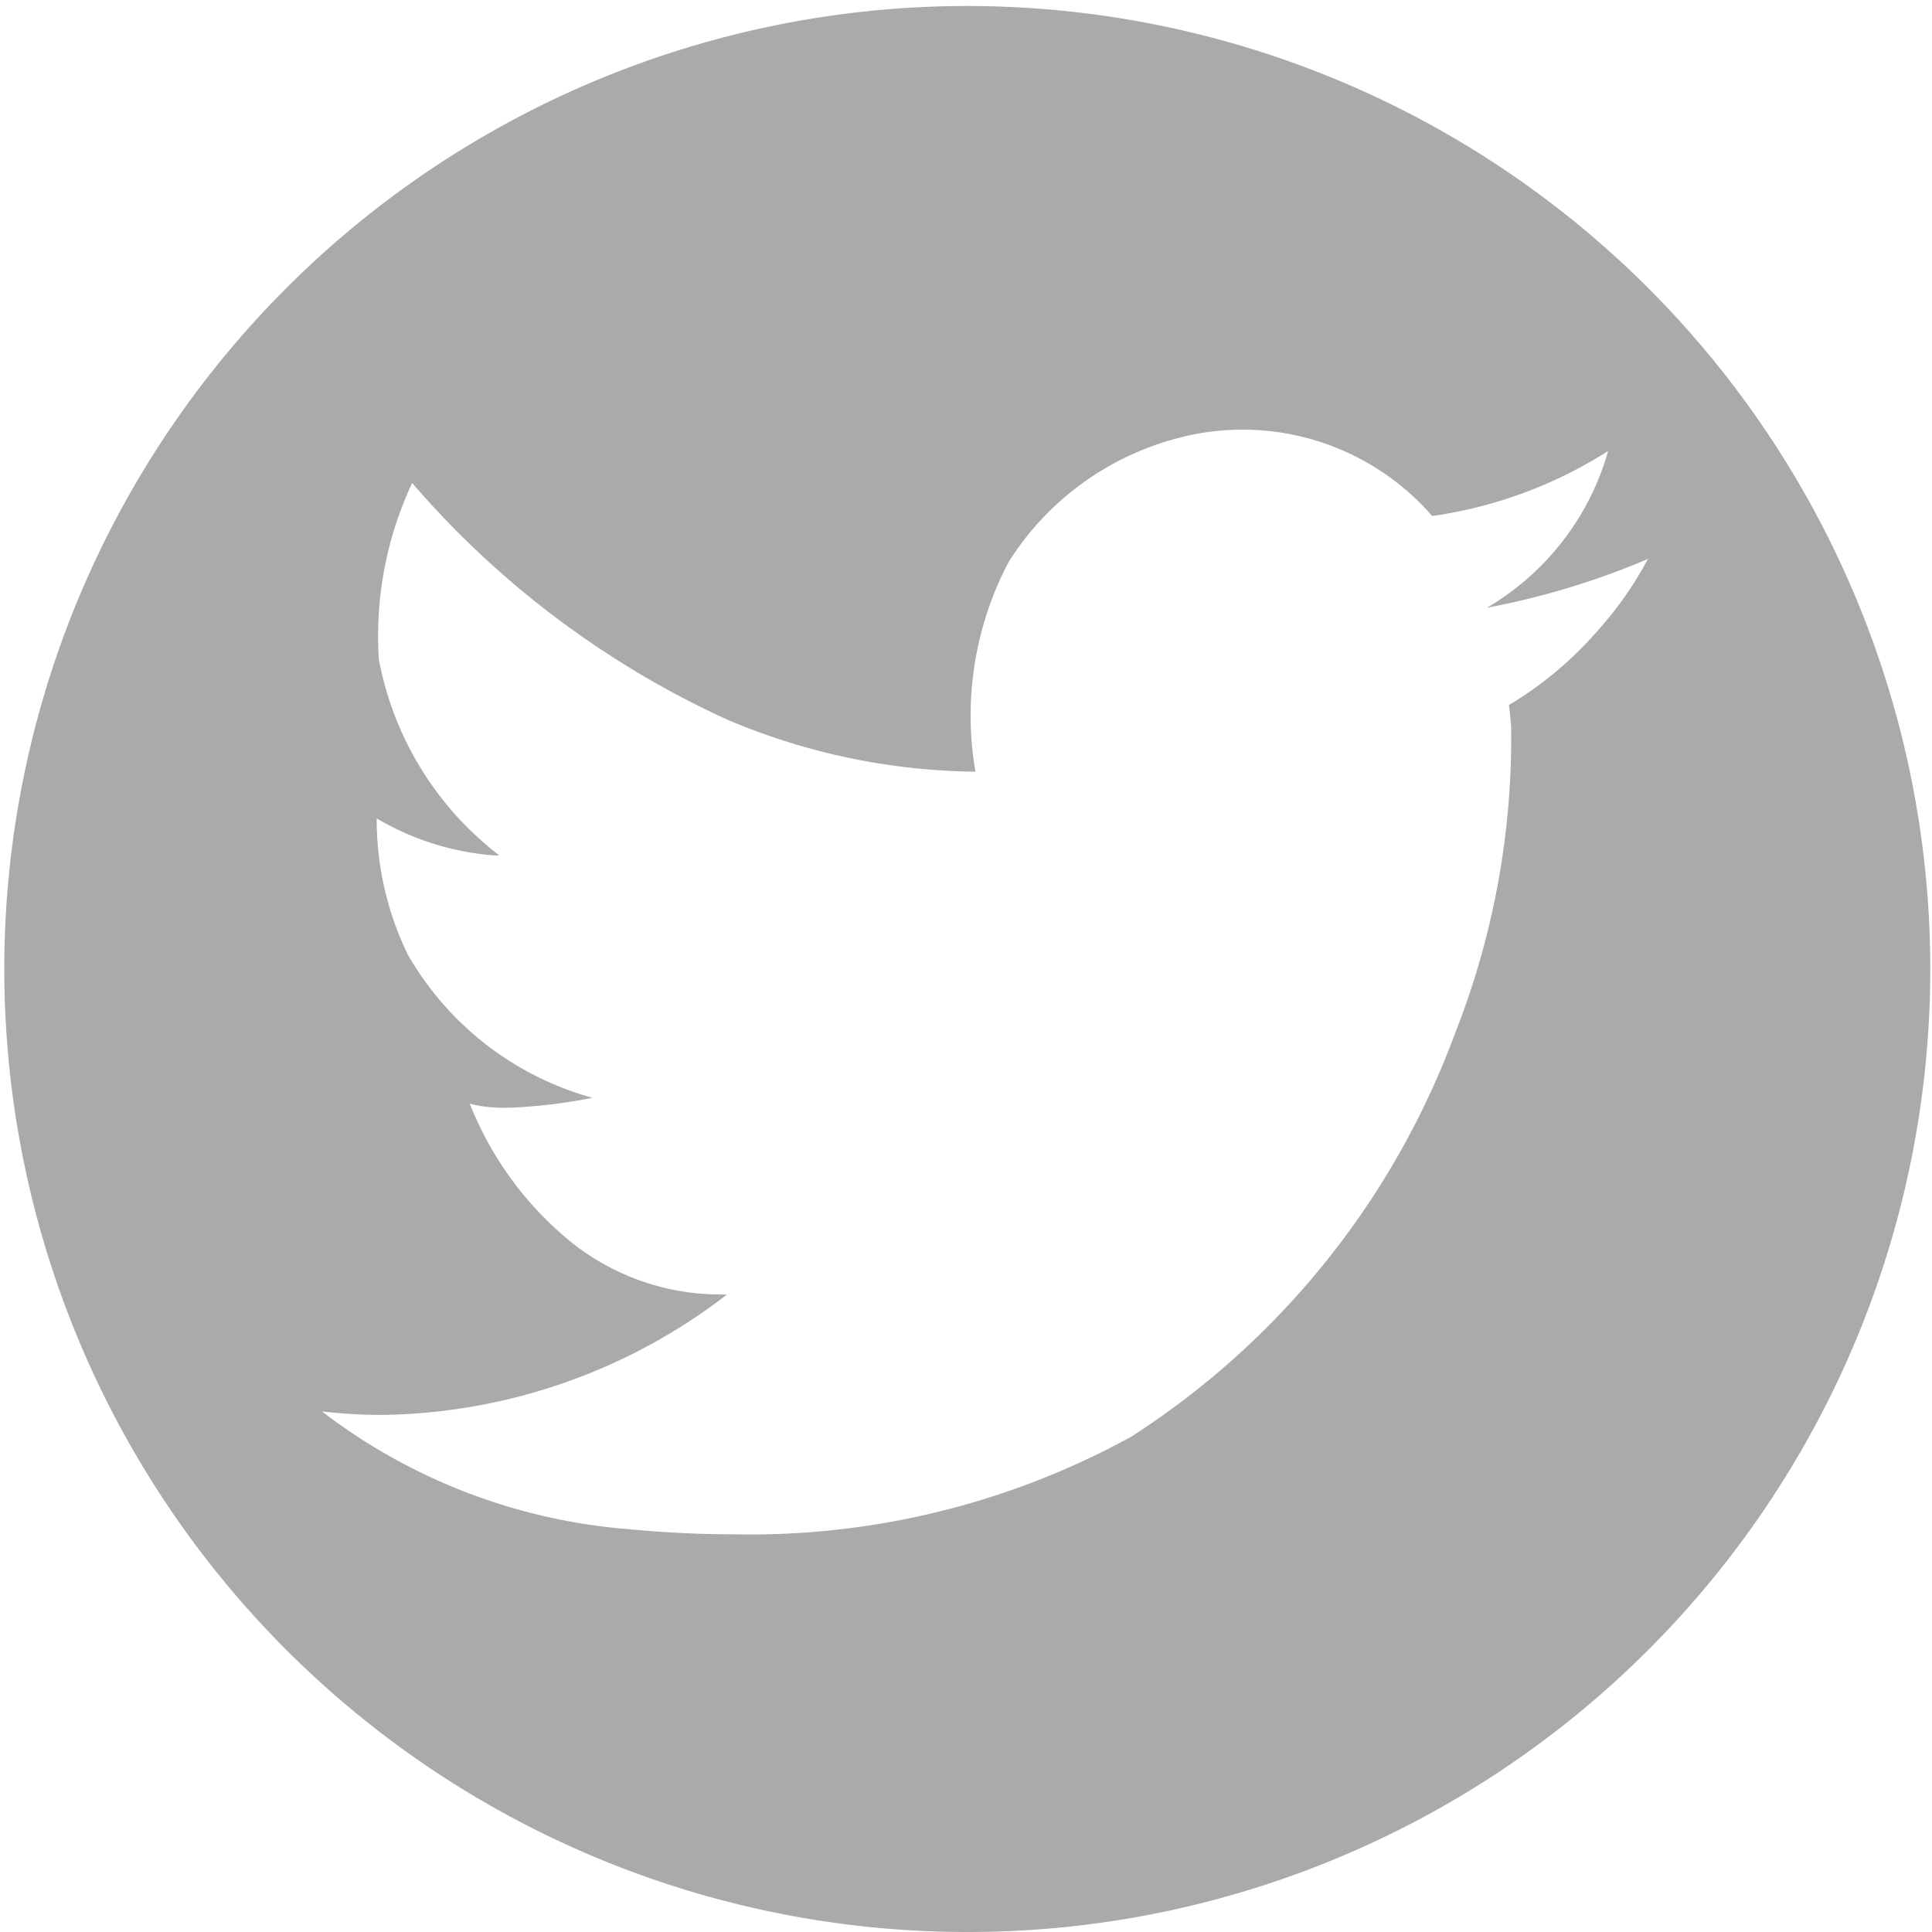 <svg xmlns="http://www.w3.org/2000/svg" width="36" height="36" viewBox="0 0 36 36">
  <g id="グループ_48" data-name="グループ 48" transform="translate(-564 -4679)" fill="#aaa">
    <path id="twitter_icon" data-name="twitter" d="M42,137a17.944,17.944,0,1,1,7.006-1.414A17.888,17.888,0,0,1,42,137Zm-12-9.7a10.767,10.767,0,0,0,5.66,2.189c.673.065,1.34.1,1.982.1a14.759,14.759,0,0,0,7.438-1.819,15.174,15.174,0,0,0,6.018-7.477,15.021,15.021,0,0,0,1.06-5.743c-.009-.134-.023-.273-.041-.413a6.827,6.827,0,0,0,1.666-1.4,6.664,6.664,0,0,0,.923-1.321,14.452,14.452,0,0,1-3,.908,4.94,4.94,0,0,0,2.259-2.92,8.271,8.271,0,0,1-3.278,1.211,4.682,4.682,0,0,0-4.71-1.459,5.314,5.314,0,0,0-3.181,2.313,6.14,6.14,0,0,0-.62,3.91,12.129,12.129,0,0,1-4.612-.964A17.154,17.154,0,0,1,31.68,110a6.709,6.709,0,0,0-.62,3.291,5.994,5.994,0,0,0,2.245,3.649l-.028,0h-.065a5.065,5.065,0,0,1-2.193-.69,5.781,5.781,0,0,0,.578,2.534,5.722,5.722,0,0,0,3.443,2.672,10.106,10.106,0,0,1-1.212.166c-.166.013-.3.019-.426.019a2.546,2.546,0,0,1-.648-.074,6.322,6.322,0,0,0,1.784,2.491,4.449,4.449,0,0,0,2.891,1.063h.118a10.741,10.741,0,0,1-6.414,2.244A9.59,9.59,0,0,1,30,127.3Z" transform="translate(540 4578)" />
  </g>
</svg>
